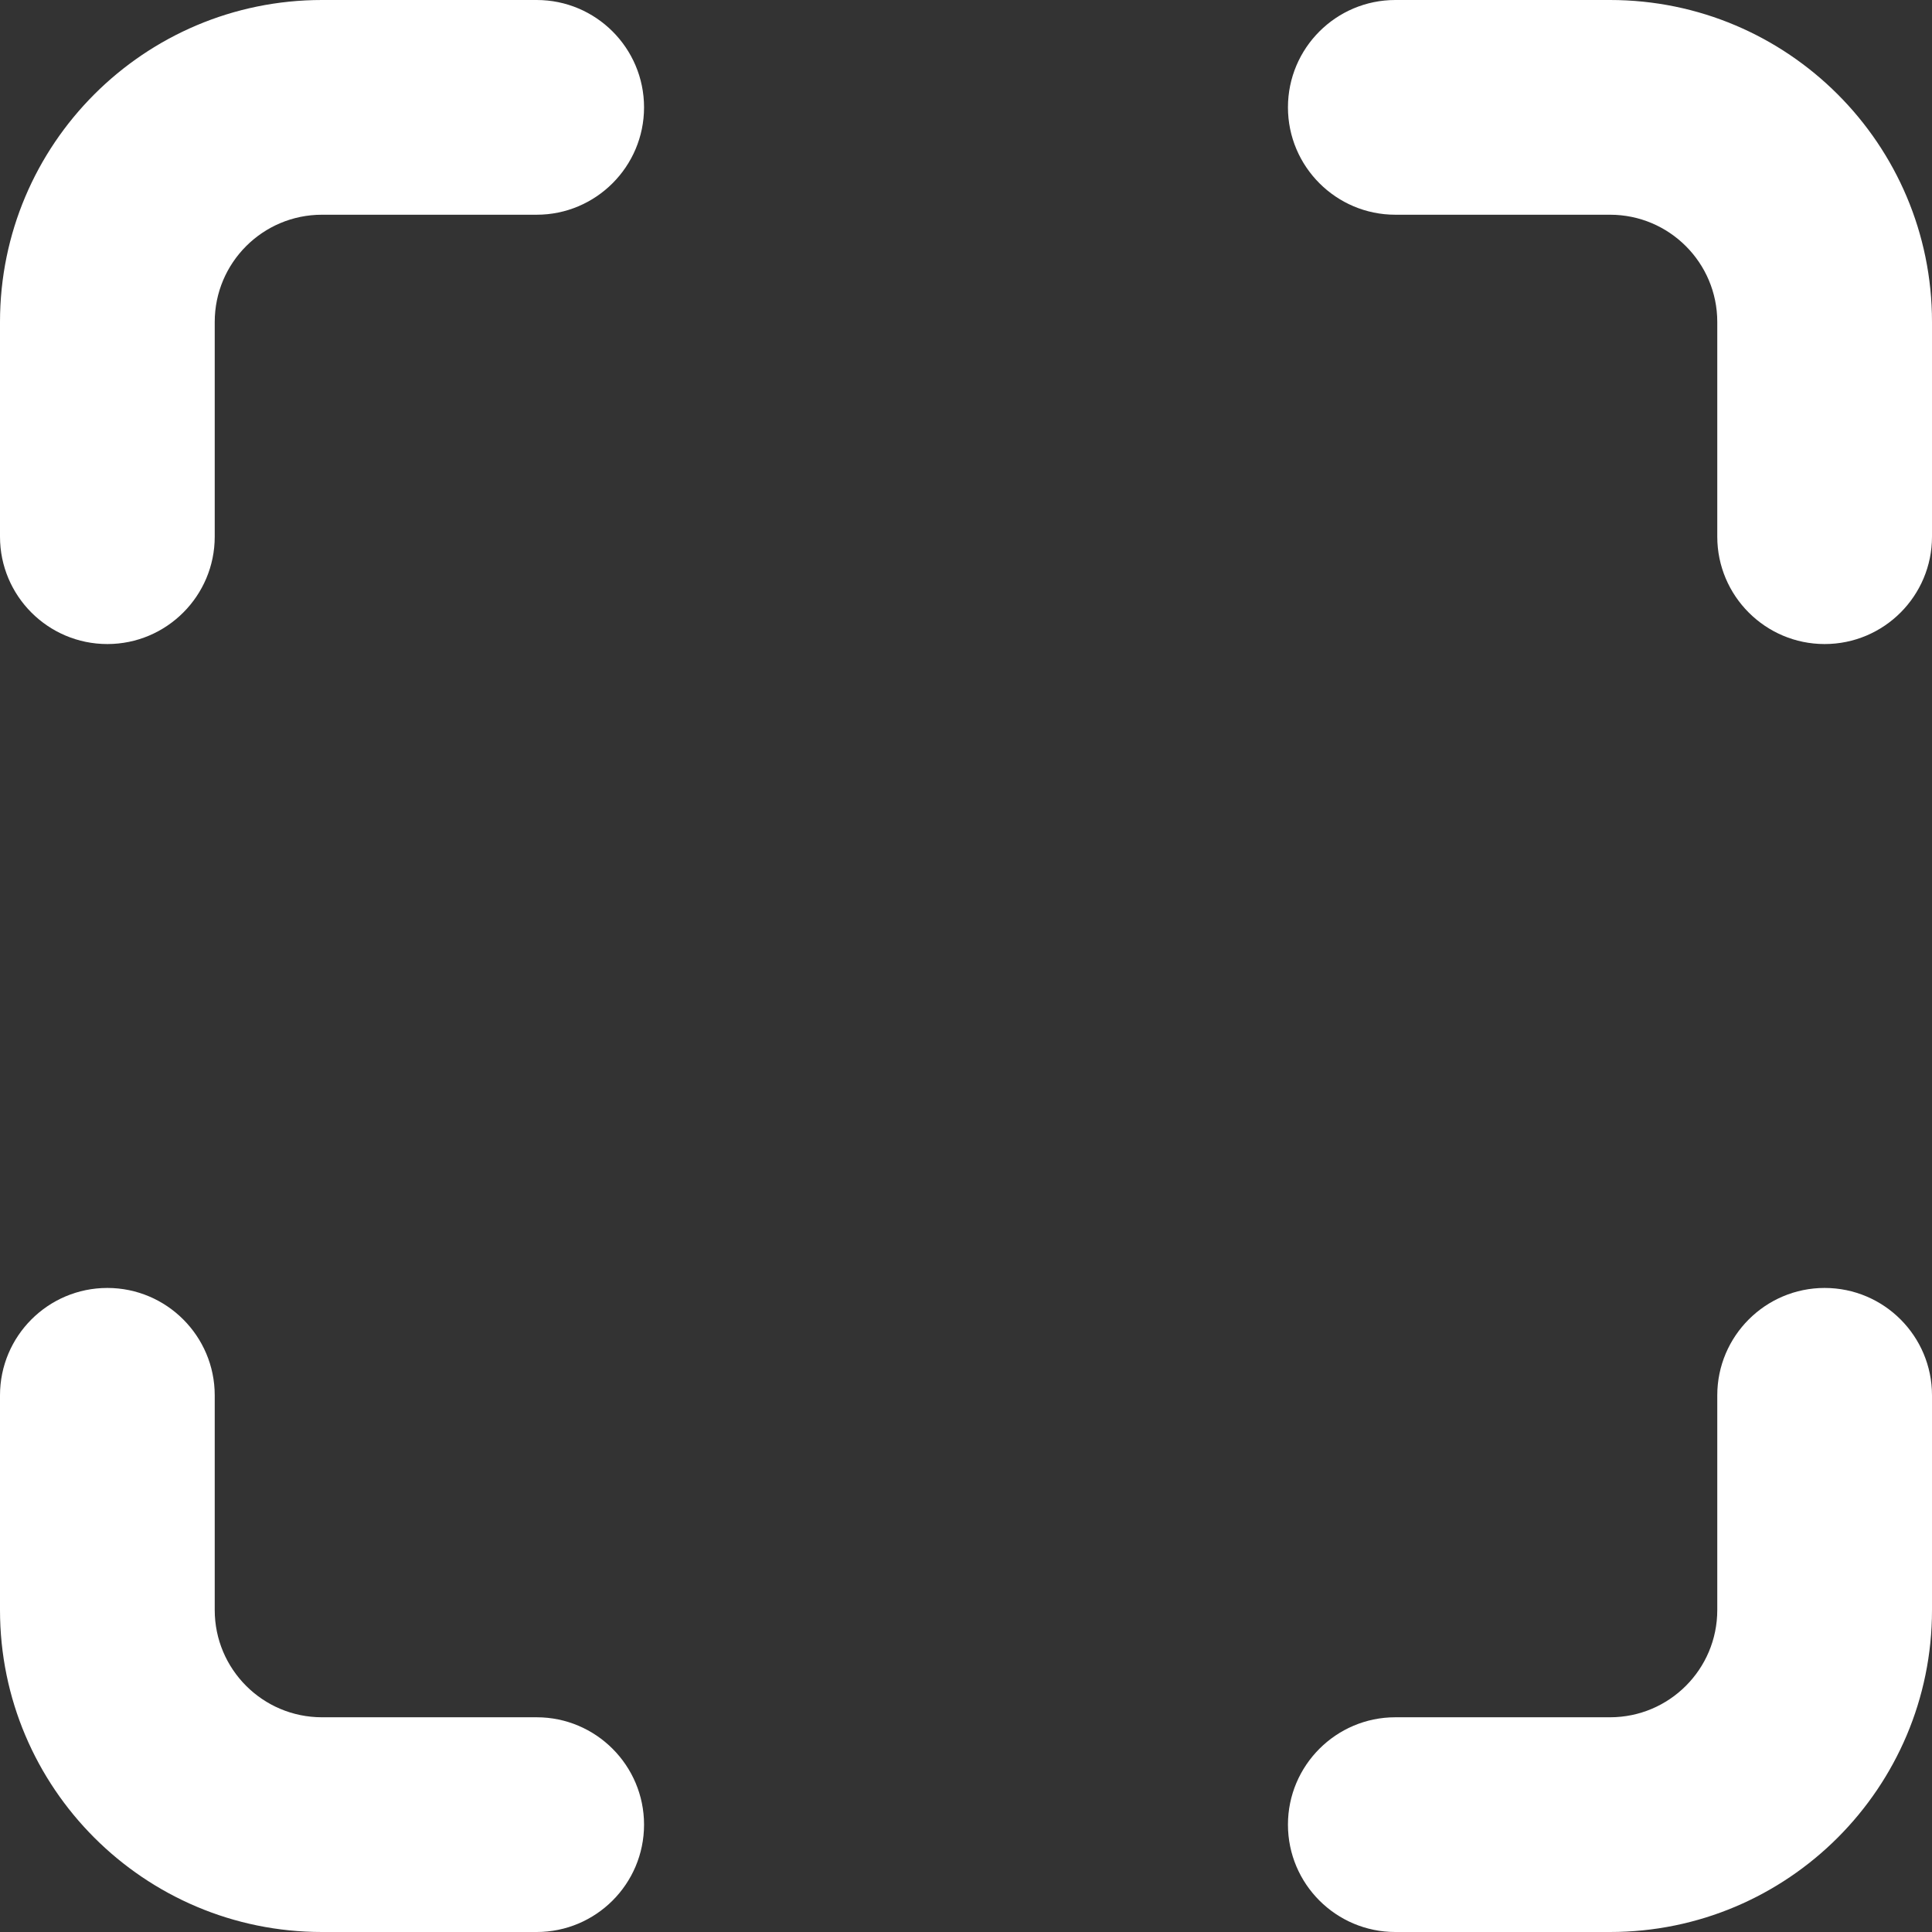 <svg width="14" height="14" viewBox="0 0 14 14" fill="none" xmlns="http://www.w3.org/2000/svg">
<rect x="0" y="0" width="14" height="14" fill="#333333" stroke="none"/>
<path d="M1.556 2.333C1.556 1.904 1.904 1.556 2.333 1.556H3.889C4.318 1.556 4.667 1.207 4.667 0.778C4.667 0.348 4.318 0 3.889 0H2.333C1.045 0 0 1.045 0 2.333V3.889C0 4.318 0.348 4.667 0.778 4.667C1.207 4.667 1.556 4.318 1.556 3.889V2.333Z" fill="white"/>
<path d="M1.556 11.667C1.556 12.096 1.904 12.444 2.333 12.444H3.889C4.318 12.444 4.667 12.793 4.667 13.222C4.667 13.652 4.318 14 3.889 14H2.333C1.045 14 0 12.955 0 11.667V10.111C0 9.682 0.348 9.333 0.778 9.333C1.207 9.333 1.556 9.682 1.556 10.111V11.667Z" fill="white"/>
<path d="M11.667 1.556C12.096 1.556 12.444 1.904 12.444 2.333V3.889C12.444 4.318 12.793 4.667 13.222 4.667C13.652 4.667 14 4.318 14 3.889V2.333C14 1.045 12.955 0 11.667 0H10.111C9.682 0 9.333 0.348 9.333 0.778C9.333 1.207 9.682 1.556 10.111 1.556H11.667Z" fill="white"/>
<path d="M12.444 11.667C12.444 12.096 12.096 12.444 11.667 12.444H10.111C9.682 12.444 9.333 12.793 9.333 13.222C9.333 13.652 9.682 14 10.111 14H11.667C12.955 14 14 12.955 14 11.667V10.111C14 9.682 13.652 9.333 13.222 9.333C12.793 9.333 12.444 9.682 12.444 10.111V11.667Z" fill="white"/>
</svg>
